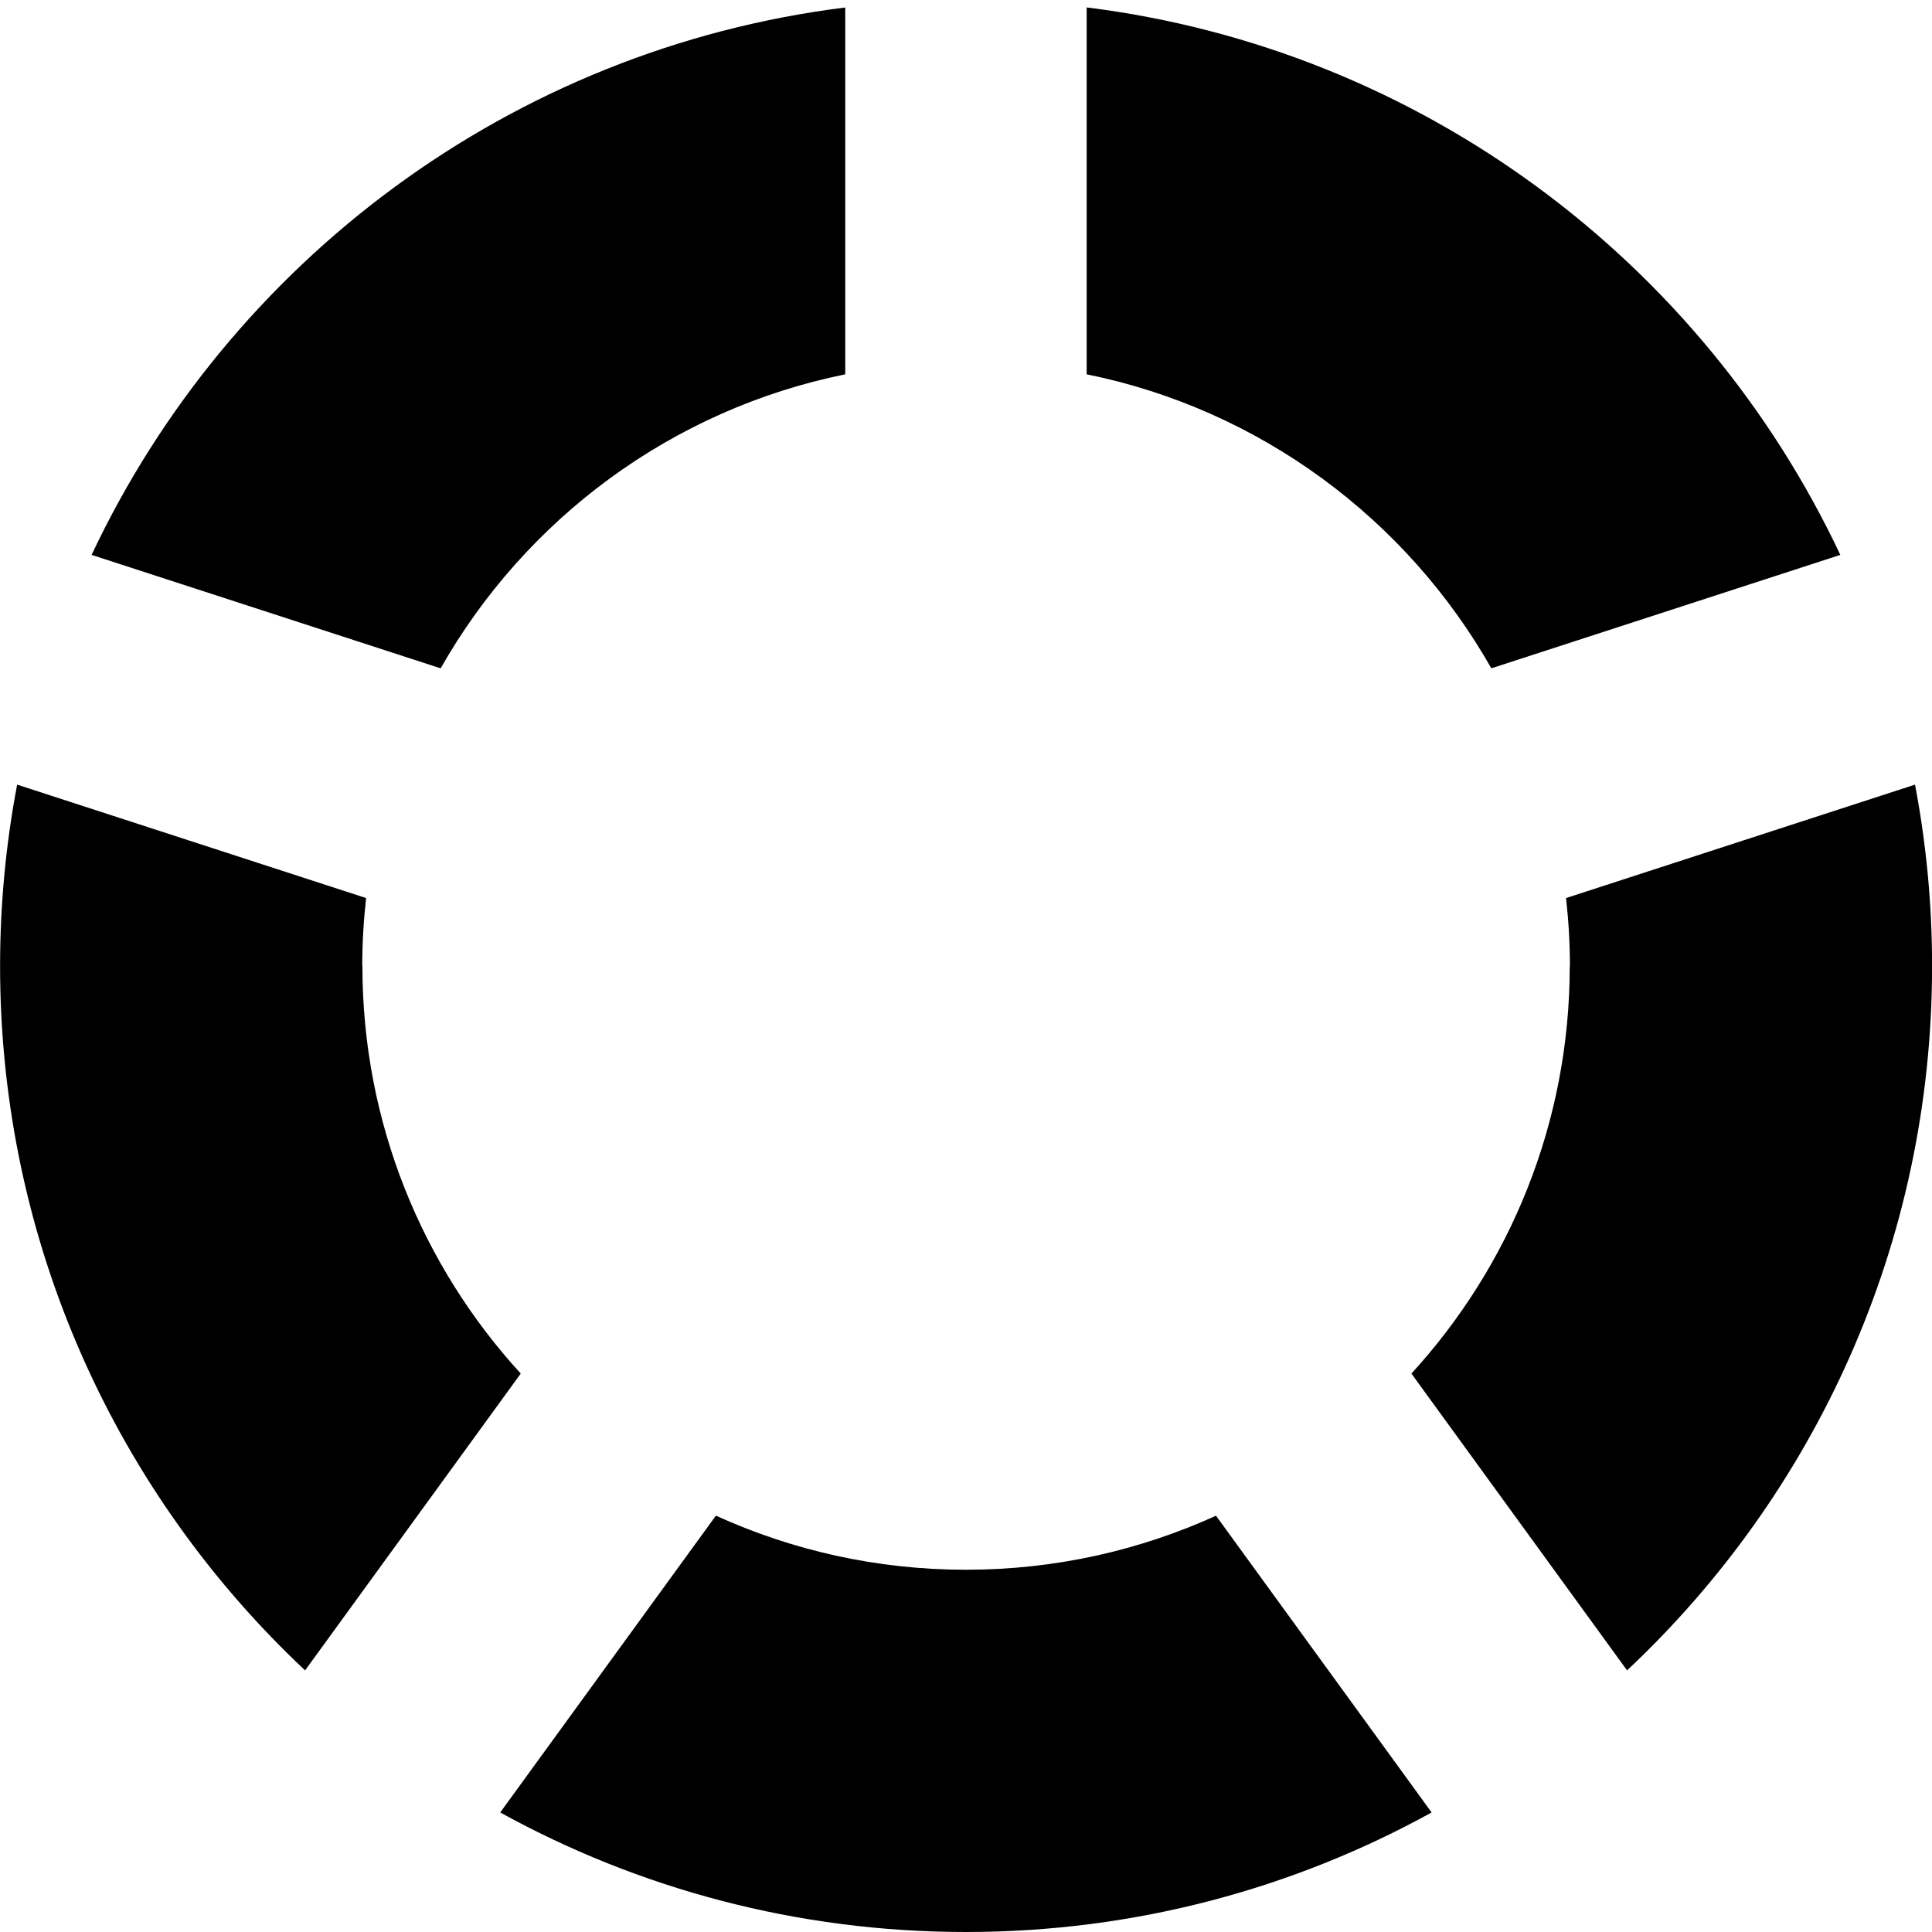 <!-- Generated by IcoMoon.io -->
<svg version="1.1" xmlns="http://www.w3.org/2000/svg" width="24" height="24" viewBox="0 0 24 24">
<title>spinner4</title>
<path d="M4.5 12c0-0.285 0.017-0.567 0.048-0.844l-4.335-1.409c-0.139 0.73-0.212 1.483-0.212 2.253 0 3.451 1.457 6.561 3.789 8.75l2.679-3.687c-1.222-1.334-1.967-3.112-1.967-5.063zM19.5 12c0 1.952-0.746 3.729-1.967 5.063l2.679 3.687c2.332-2.189 3.789-5.299 3.789-8.75 0-0.77-0.073-1.523-0.212-2.253l-4.335 1.409c0.031 0.277 0.048 0.559 0.048 0.844zM13.5 4.65c2.155 0.437 3.974 1.799 5.026 3.652l4.335-1.409c-1.716-3.643-5.209-6.283-9.362-6.801v4.557zM5.474 8.302c1.052-1.854 2.871-3.215 5.026-3.652v-4.557c-4.153 0.518-7.646 3.158-9.362 6.8l4.335 1.409zM15.107 18.828c-0.947 0.431-1.999 0.672-3.107 0.672s-2.16-0.241-3.107-0.672l-2.679 3.687c1.716 0.946 3.688 1.485 5.785 1.485s4.070-0.539 5.785-1.485l-2.679-3.687z"></path>
</svg>

